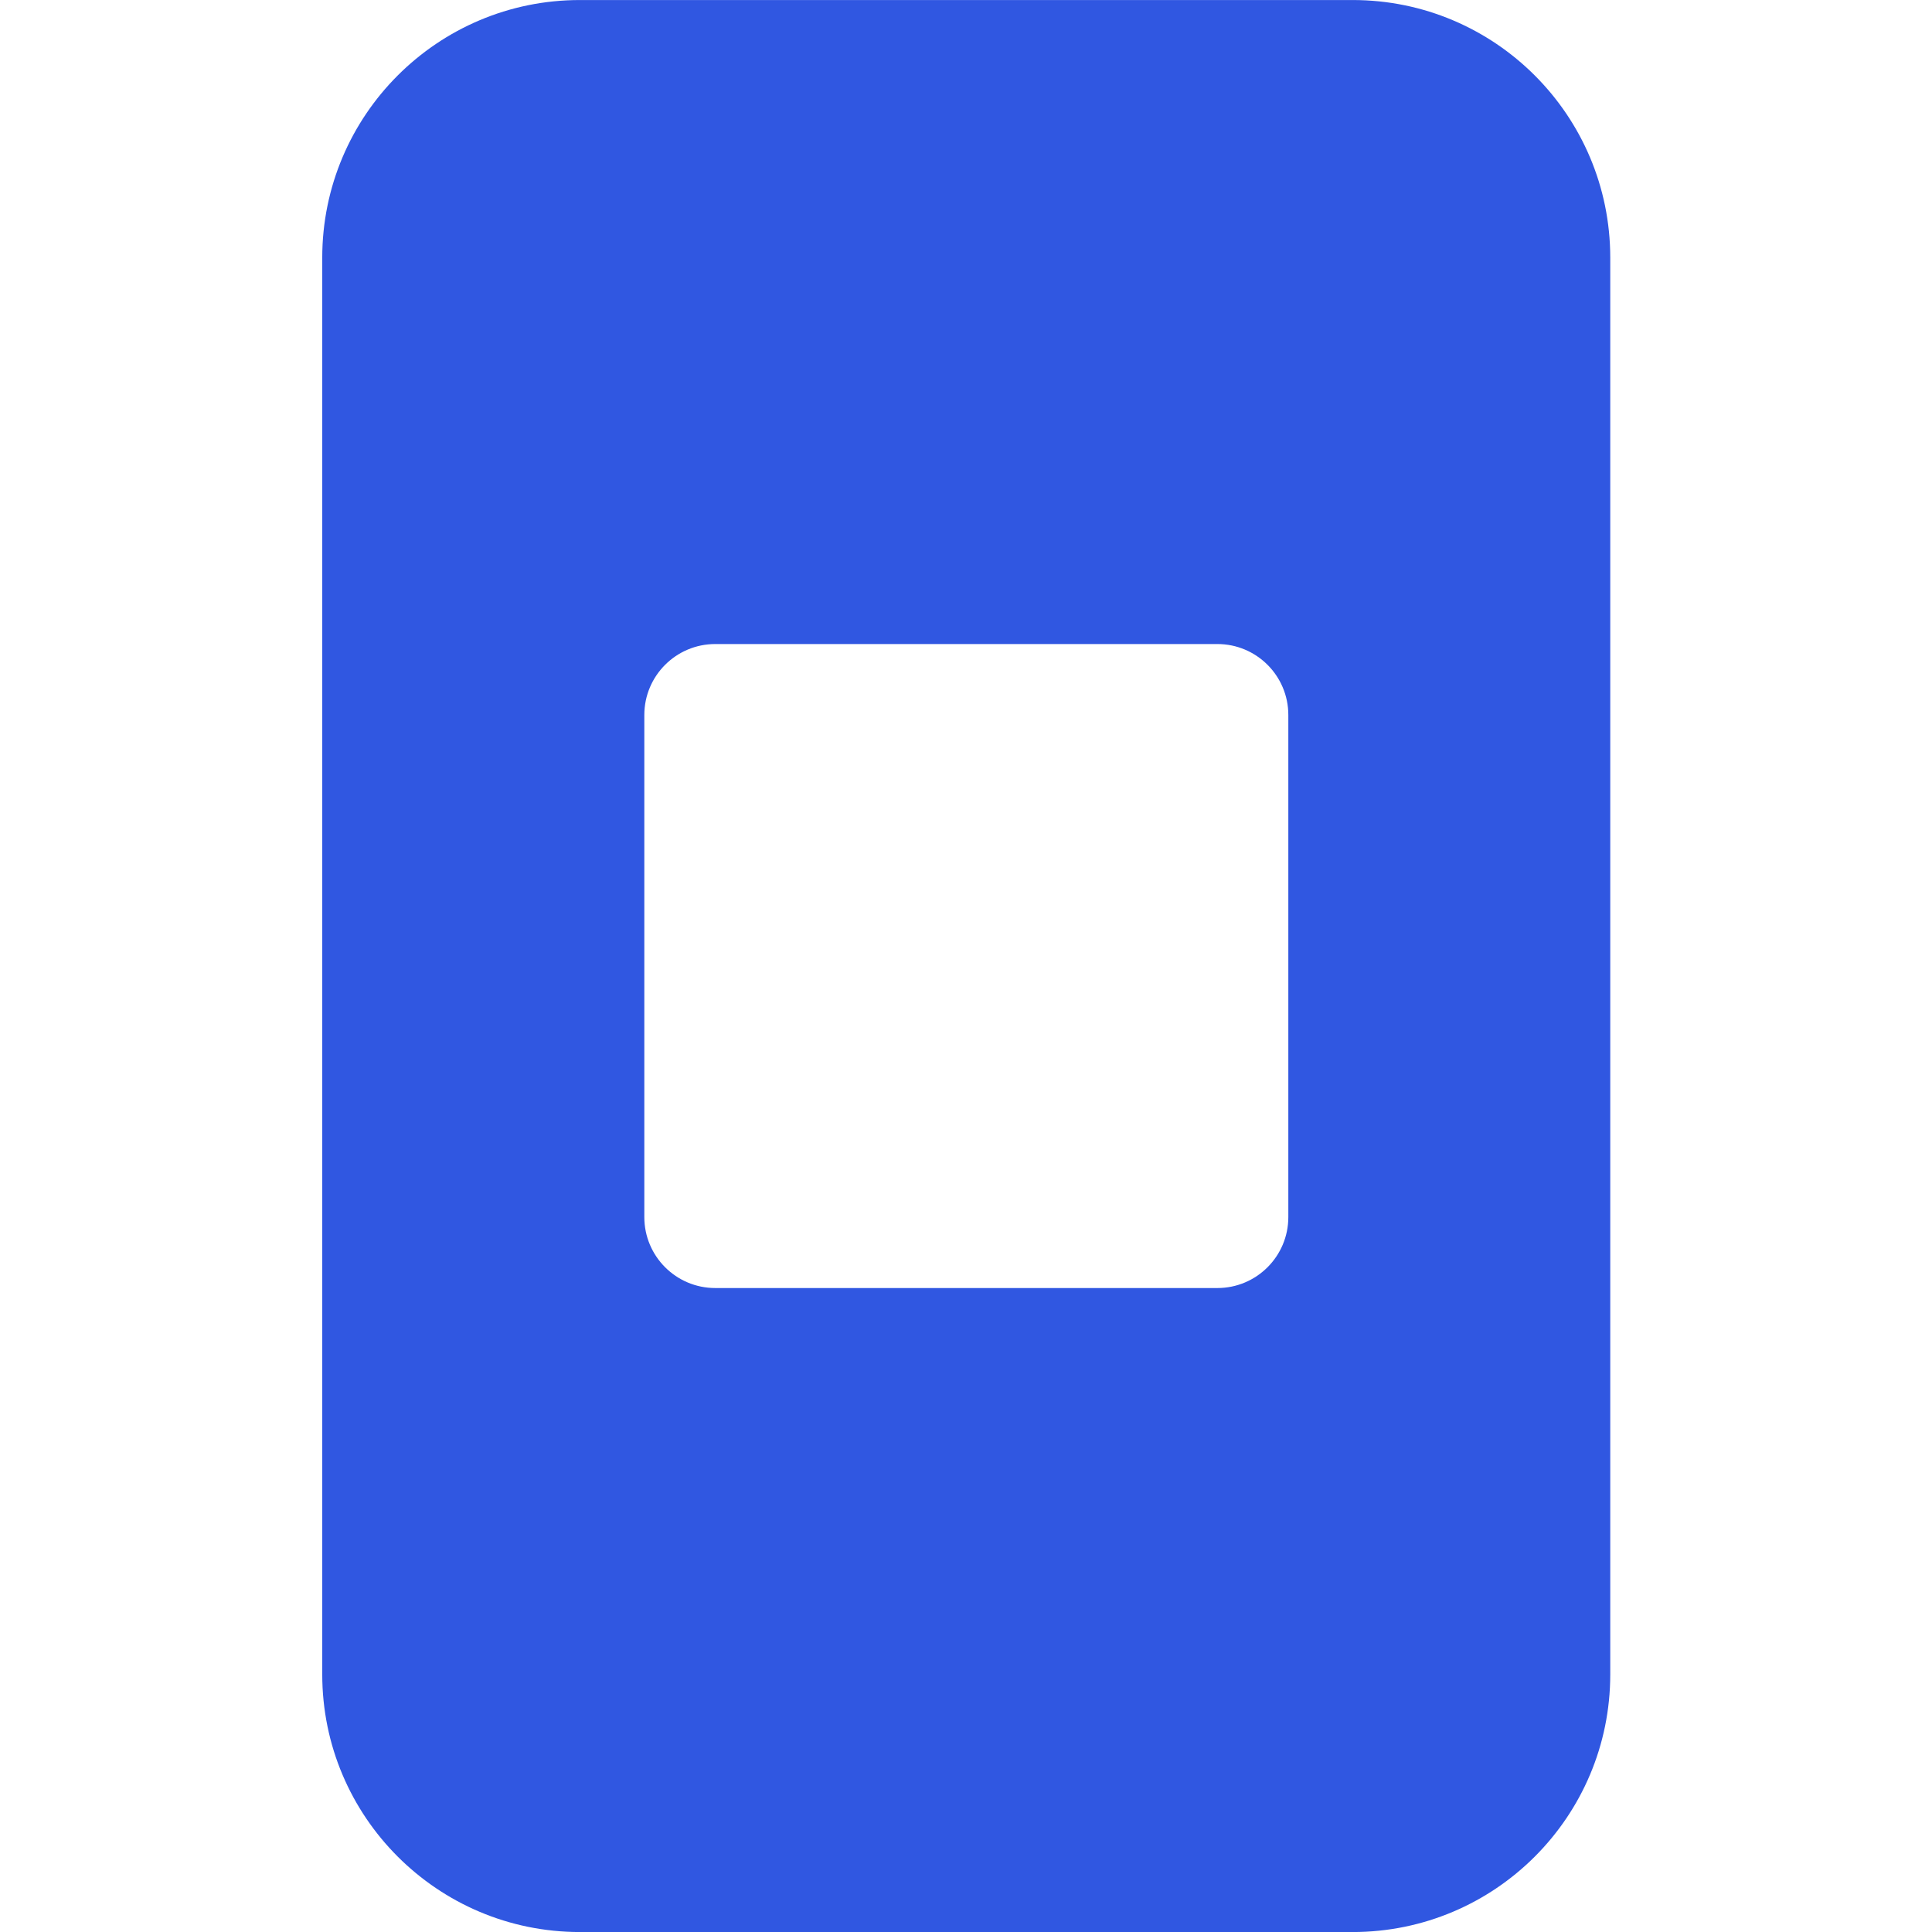 <svg width="250" height="250" viewBox="0 0 250 250" fill="none" xmlns="http://www.w3.org/2000/svg">
<path d="M175.033 0.004C193.443 0.004 208.366 14.928 208.366 33.337V216.672C208.366 235.081 193.443 250.005 175.033 250.005H75.032C56.623 250.005 41.699 235.081 41.699 216.672V33.337C41.699 14.928 56.623 0.004 75.032 0.004H175.033ZM92.56 83.338C87.487 83.338 83.375 87.45 83.375 92.522V157.487C83.375 162.56 87.487 166.672 92.56 166.672H157.524C162.597 166.672 166.709 162.56 166.709 157.487V92.522C166.709 87.45 162.597 83.338 157.524 83.338H92.56Z" fill="#3057E1"/>
</svg>
